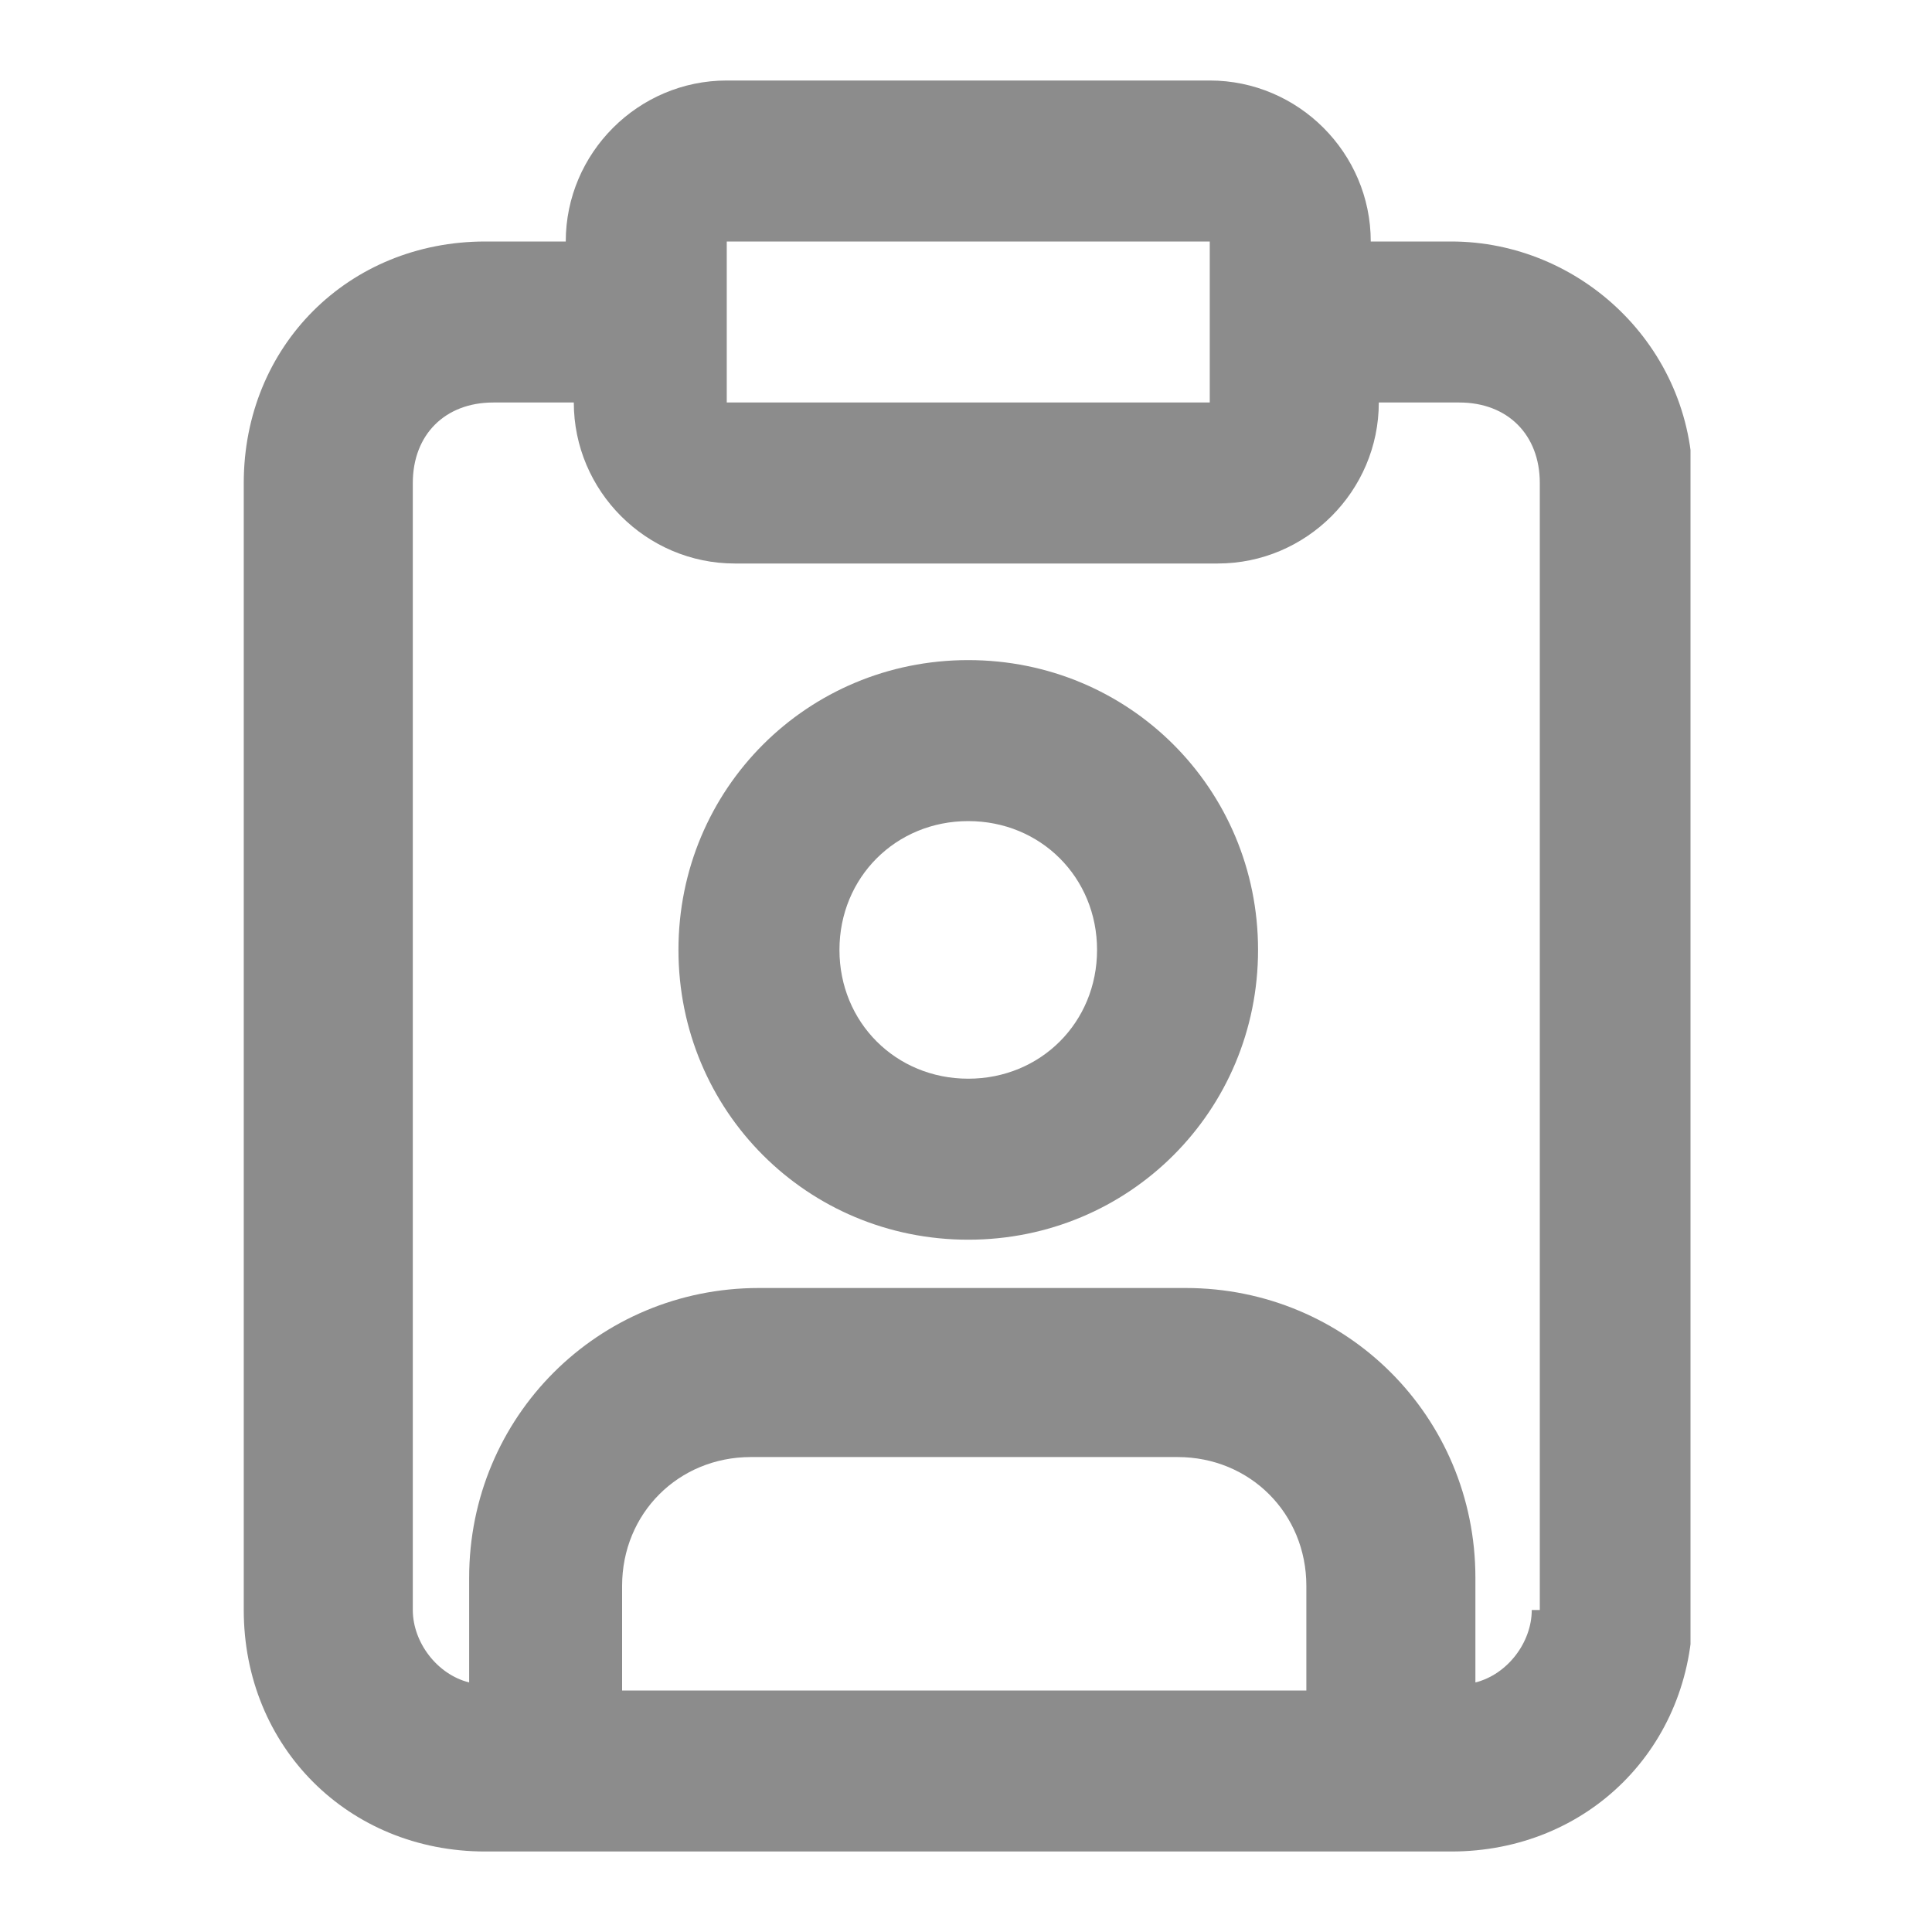 <svg width="24" height="24" viewBox="0 0 24 24" fill="none" xmlns="http://www.w3.org/2000/svg">
<g clip-path="url(#clip0_1905_16061)">
<path d="M12.028 8.2C10.028 8.2 8.428 9.8 8.428 11.8C8.428 13.8 10.028 15.4 12.028 15.4C14.028 15.4 15.628 13.8 15.628 11.8C15.628 9.8 14.028 8.2 12.028 8.2ZM12.028 13.4C11.128 13.4 10.428 12.7 10.428 11.8C10.428 10.9 11.128 10.2 12.028 10.2C12.928 10.2 13.628 10.9 13.628 11.8C13.628 12.7 12.928 13.4 12.028 13.4Z" fill="#8C8C8C"/>
<path d="M18.028 3H17.028C17.028 1.9 16.128 1 15.028 1H9.028C7.928 1 7.028 1.9 7.028 3H6.028C4.328 3 3.028 4.3 3.028 6V20C3.028 21.7 4.328 23 6.028 23H18.028C19.728 23 21.028 21.7 21.028 20V6C21.028 4.3 19.628 3 18.028 3ZM9.028 3H15.028V5H9.028V3ZM16.228 21H7.728V19.7C7.728 18.8 8.428 18.1 9.328 18.1H14.628C15.528 18.1 16.228 18.8 16.228 19.7V21ZM19.028 20C19.028 20.4 18.728 20.8 18.328 20.9V19.6C18.328 17.6 16.728 16 14.728 16H9.428C7.428 16 5.828 17.6 5.828 19.6V20.9C5.428 20.8 5.128 20.4 5.128 20V6C5.128 5.4 5.528 5 6.128 5H7.128C7.128 6.1 8.028 7 9.128 7H15.128C16.228 7 17.128 6.1 17.128 5H18.128C18.728 5 19.128 5.4 19.128 6V20H19.028Z" fill="#8C8C8C"/>
</g>
<defs>
<clipPath id="clip0_1905_16061">
<rect width="18" height="22" fill="white" transform="translate(3 1)"/>
</clipPath>
</defs>
</svg>
